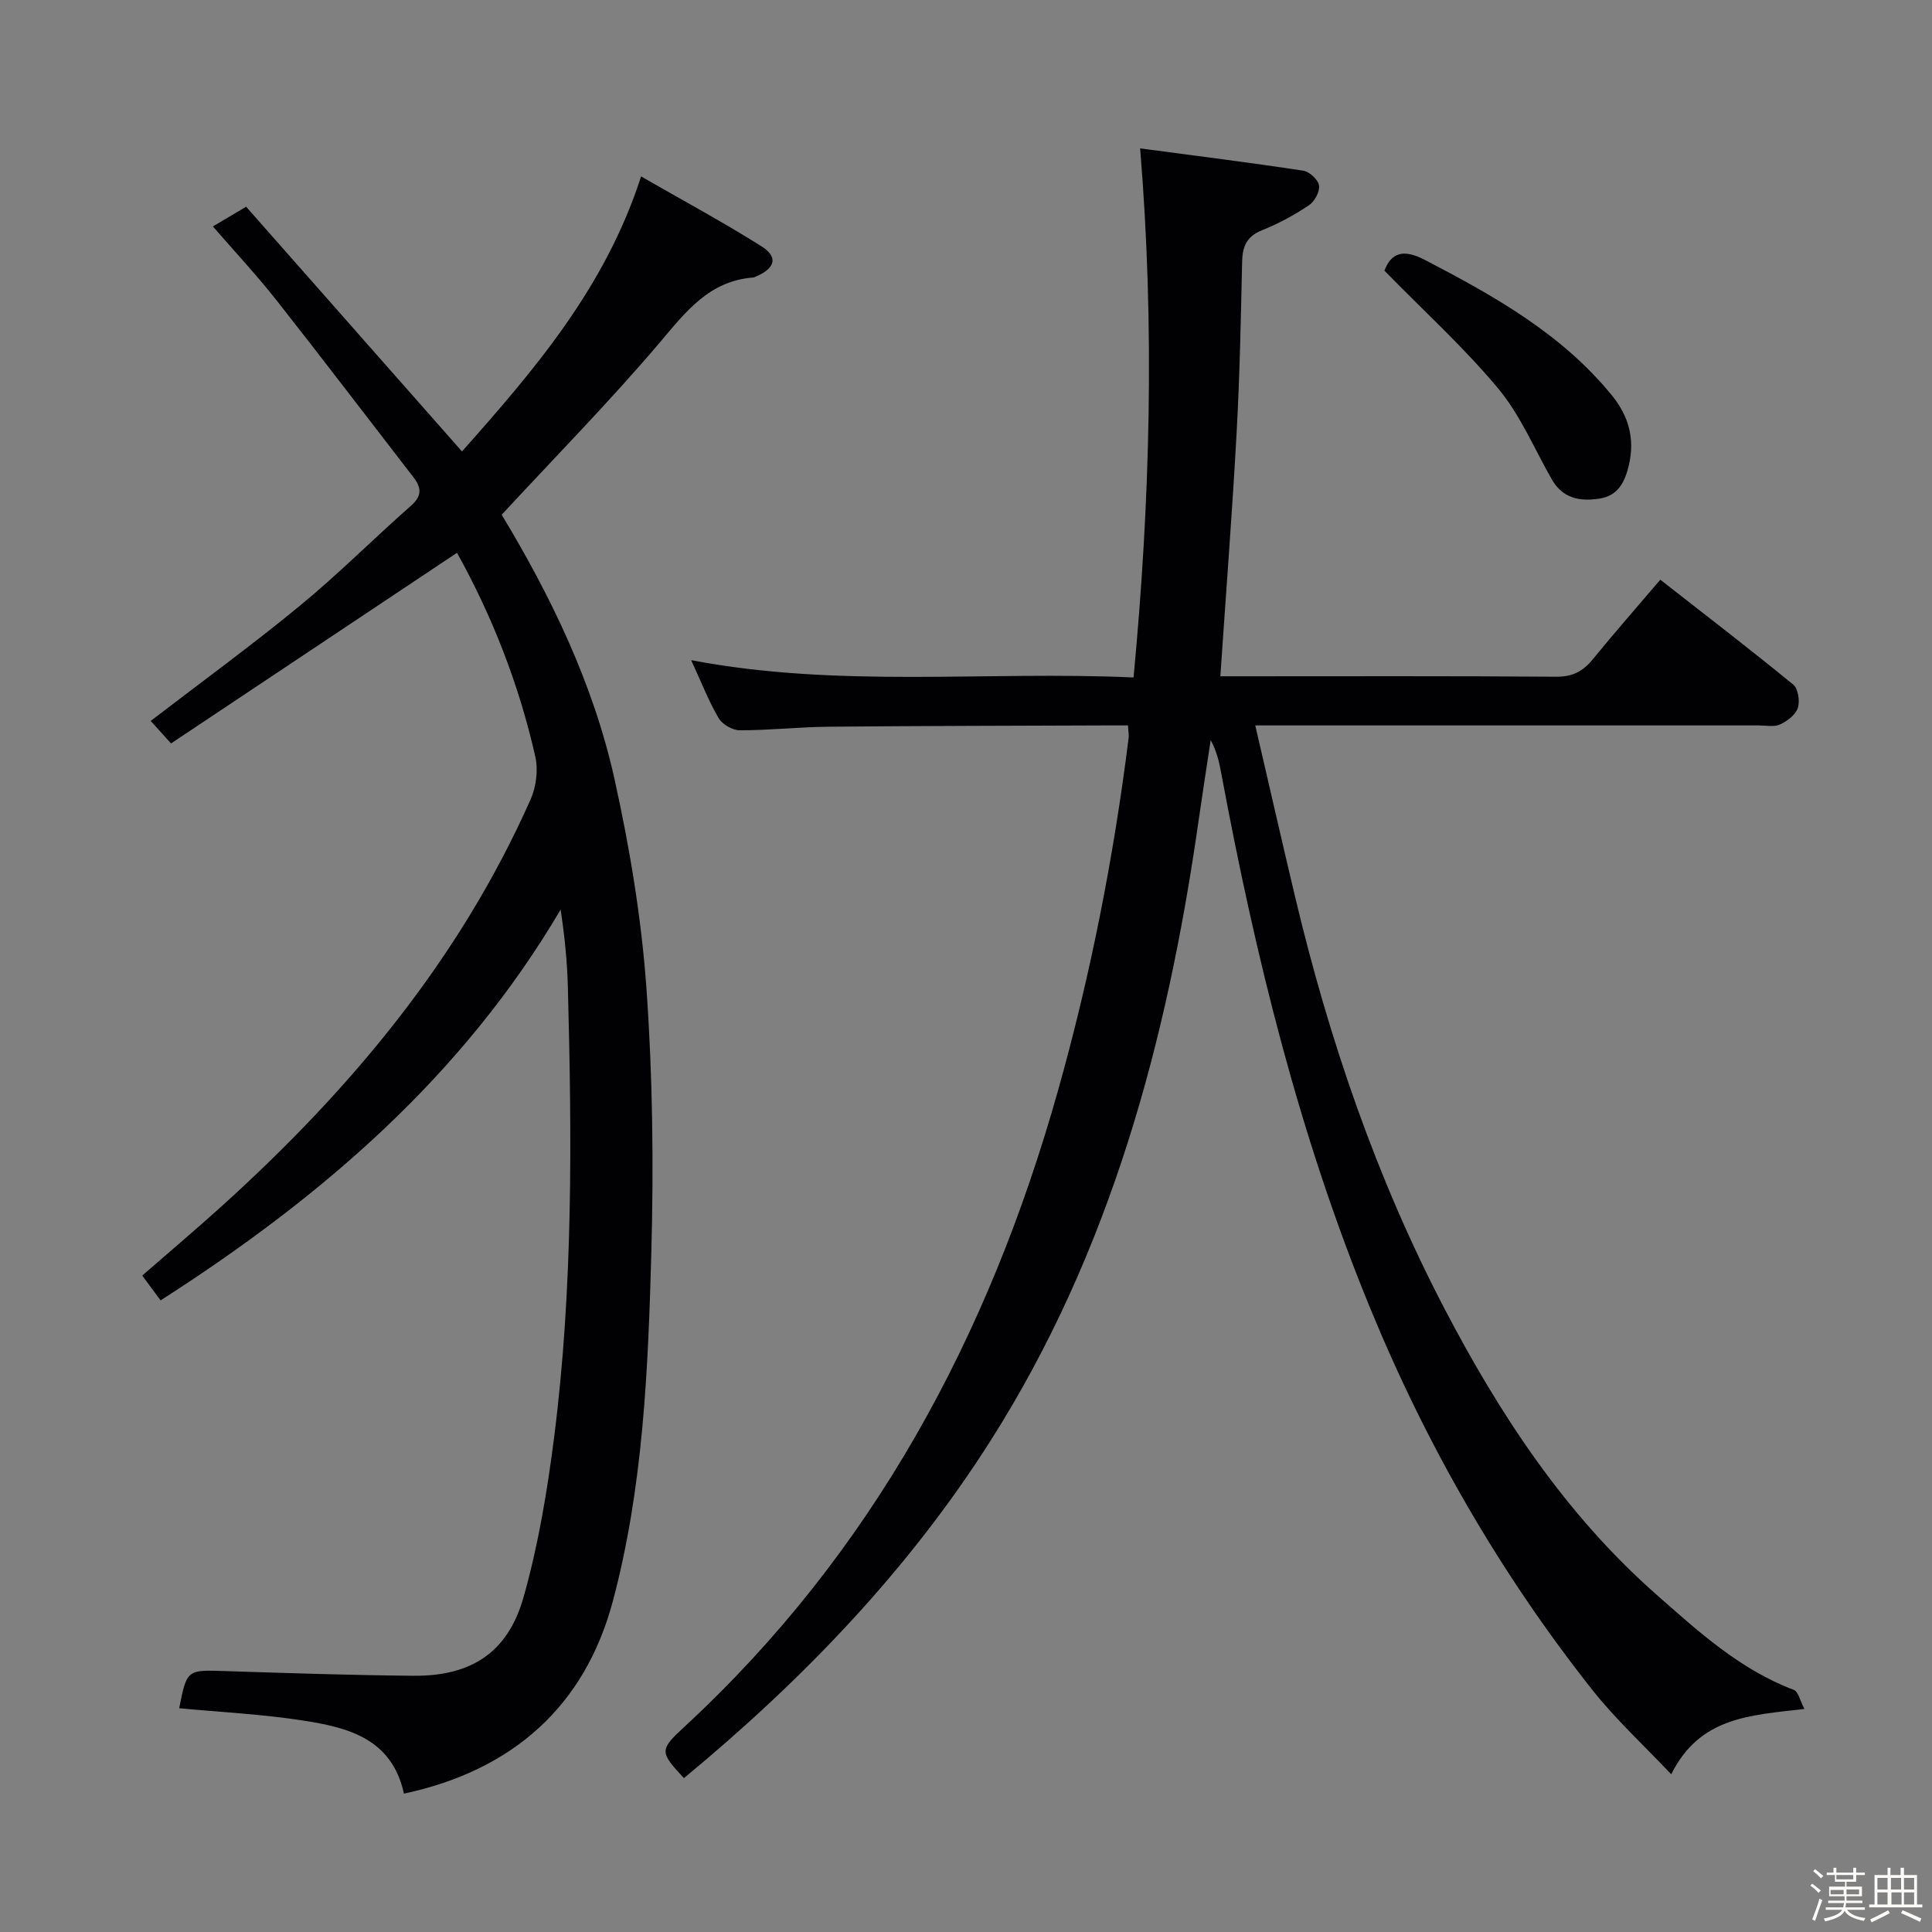 <svg enable-background="new 0 0 400 400" viewBox="0 0 400 400" xmlns="http://www.w3.org/2000/svg"><rect x="0" y="0" width="400" height="400" fill="#808080" stroke="none"/><path d="m374.8 390.4.4-.4c.7.5 1.3 1 1.8 1.4l-.5.5c-.5-.6-1.1-1.1-1.7-1.5zm1 7.3-.6-.3c.5-1.4 1.1-2.8 1.5-4.3.2.1.4.2.6.3-.5 1.3-1 2.8-1.5 4.3zm-.4-10.3.4-.4c.4.3 1 .8 1.7 1.4l-.5.5c-.4-.5-1-1-1.6-1.5zm2.5.3h1.7v-1h.6v1h3.5v-1h.6v1h1.8v.5h-1.8v1.4h-2v1h3.2v2h-3.2v.9h3.3v.5h-3.4c0 .3-.1.6-.1.9h4v.5h-3.7c.7.9 1.9 1.5 3.8 1.7-.1.2-.2.4-.3.6-2.1-.4-3.5-1.1-4-2.1-.4 1-1.8 1.7-4 2.2-.1-.2-.2-.4-.3-.6 2.1-.4 3.4-1 3.8-1.8h-3.4v-.5h3.6c.1-.3.1-.6.2-.9h-3.3v-.5h3.4c0-.3 0-.6 0-.9h-3.2v-2h3.3v-1h-2.1v-1.4h-1.7v-.5zm1.1 3.5v1h2.7c0-.3 0-.4 0-.4 0-.1 0-.2 0-.2 0-.1 0-.2 0-.3h-2.7zm1.2-3v.9h3.5v-.9zm4.7 3h-2.6v.6.4h2.6z" fill="#fcfbfa"/><path d="m393.6 386.7h.6v1.5h2.7v6.1h1.1v.6h-11v-.6h1.1v-6.1h2.7v-1.5h.6v1.5h2.1v-1.5zm-2.7 8.8.4.6c-1.2.6-2.5 1.3-3.8 1.9-.1-.2-.2-.4-.3-.6 1.2-.6 2.5-1.2 3.7-1.9zm-2.2-6.7v2.4h2.1v-2.4zm0 3v2.5h2.1v-2.5zm2.8-3v2.4h2.1v-2.4zm.1 3v2.5h2.1v-2.5h-2.2zm5.9 6.1c-1.4-.7-2.7-1.3-3.9-1.8l.3-.6c1.5.6 2.7 1.2 3.9 1.7zm-1.2-9.1h-2.1v2.4h2.1zm-2.1 3v2.5h2.1v-2.5z" fill="#fcfbfa"/><g fill="#010104"><path d="m373.59 353.82c-11.36 1.33-21.67 1.66-27.58 13.53-5.69-6.03-11.53-11.39-16.38-17.53-19.08-24.15-34.27-50.54-45.99-79.08-14.66-35.68-23.74-72.81-30.78-110.56-.42-2.27-.89-4.54-2.2-6.94-.86 5.68-1.75 11.36-2.56 17.05-6.48 45.27-18.19 88.86-42.96 127.91-17.09 26.93-39.01 49.67-63.54 69.94-5.05-5.4-5.07-5.85.03-10.56 39.06-36.09 63.08-80.93 77.38-131.65 6.78-24.04 11.56-48.4 14.66-73.14.08-.64-.06-1.3-.14-2.6-1.7 0-3.32-.01-4.93 0-19 .08-37.99.09-56.99.27-6.15.06-12.29.74-18.44.74-1.5 0-3.63-1.22-4.38-2.51-2.08-3.55-3.58-7.44-5.69-12.01 30.66 5.84 60.92 2.2 91.59 3.58 3.45-36.56 4.41-72.64 1.36-109.54 11.55 1.54 22.69 2.93 33.78 4.62 1.28.19 3.09 1.88 3.26 3.07.19 1.27-.93 3.32-2.09 4.09-3.03 2.02-6.29 3.81-9.67 5.15-3.17 1.26-4.09 3.31-4.16 6.48-.26 11.81-.49 23.63-1.14 35.43-.91 16.59-2.2 33.15-3.37 50.46h4.51c21.67 0 43.33-.08 65 .09 3.38.03 5.55-1.1 7.59-3.6 4.41-5.41 9.02-10.66 13.99-16.49 9.33 7.3 18.54 14.37 27.52 21.72 1.02.84 1.41 3.43.95 4.84-.47 1.42-2.2 2.73-3.68 3.41-1.25.57-2.95.2-4.45.2-32.5.01-65 0-97.49 0-1.97 0-3.95 0-6.71 0 2.83 12.19 5.46 23.77 8.21 35.33 7.05 29.68 16.87 58.44 30.99 85.47 11.43 21.87 24.97 42.5 43.74 59.05 8.73 7.69 17.35 15.6 28.55 19.83.93.34 1.3 2.25 2.21 3.95z"/><path d="m37.1 353.67c1.6-8.05 1.6-7.95 9.55-7.69 12.97.42 25.94.85 38.91.97 11.93.11 19.57-4.75 22.83-16.25 3.06-10.8 4.92-22.01 6.34-33.17 3.94-30.96 3.66-62.1 2.84-93.23-.14-5.23-.66-10.46-1.5-15.97-20.24 34.36-49.33 59.45-82.82 80.9-1.16-1.56-2.36-3.2-3.8-5.14 5.73-4.99 11.28-9.68 16.67-14.56 26.53-24.01 49.12-51.05 63.75-84.06 1.16-2.61 1.58-6.09.95-8.86-3.38-14.96-8.95-29.12-16.2-42.16-19.82 13.22-39.51 26.34-59.21 39.47-1.9-2.1-2.98-3.3-4.21-4.66 10.43-8.01 20.91-15.64 30.9-23.86 7.96-6.54 15.26-13.89 23-20.7 2.33-2.05 2.15-3.75.49-5.9-9.46-12.23-18.82-24.54-28.38-36.68-4-5.08-8.44-9.82-13.13-15.24 2.21-1.31 4.14-2.45 6.88-4.08 14.67 16.64 29.45 33.4 44.69 50.67 14.93-16.83 29.62-33.84 37.08-56.94 8.58 4.93 16.89 9.41 24.86 14.42 3.6 2.26 2.95 4.6-1.13 6.32-.15.06-.31.17-.47.18-9.21.69-14.04 7.15-19.5 13.59-10.31 12.14-21.51 23.52-32.62 35.53 9.96 16.51 18.93 34.75 23.35 54.7 3.15 14.21 5.57 28.73 6.61 43.23 1.3 18.23 1.52 36.61 1.02 54.89-.66 24.23-1.7 48.66-7.98 72.16-5.78 21.64-20.69 35-43.24 39.8-2.49-11.44-11.64-13.71-20.95-15.14-8.36-1.3-16.84-1.71-25.58-2.54z"/><path d="m286.63 56.04c1.37-3.61 3.77-4.62 8.33-2.25 14.35 7.46 28.36 15.29 38.79 28.1 3.42 4.2 4.77 8.93 3.5 14.37-.82 3.5-2.2 6.35-6.08 6.97-4.03.64-7.63-.02-9.88-3.97-3.62-6.33-6.5-13.29-11.1-18.82-7.06-8.47-15.3-15.95-23.56-24.4z"/></g></svg>